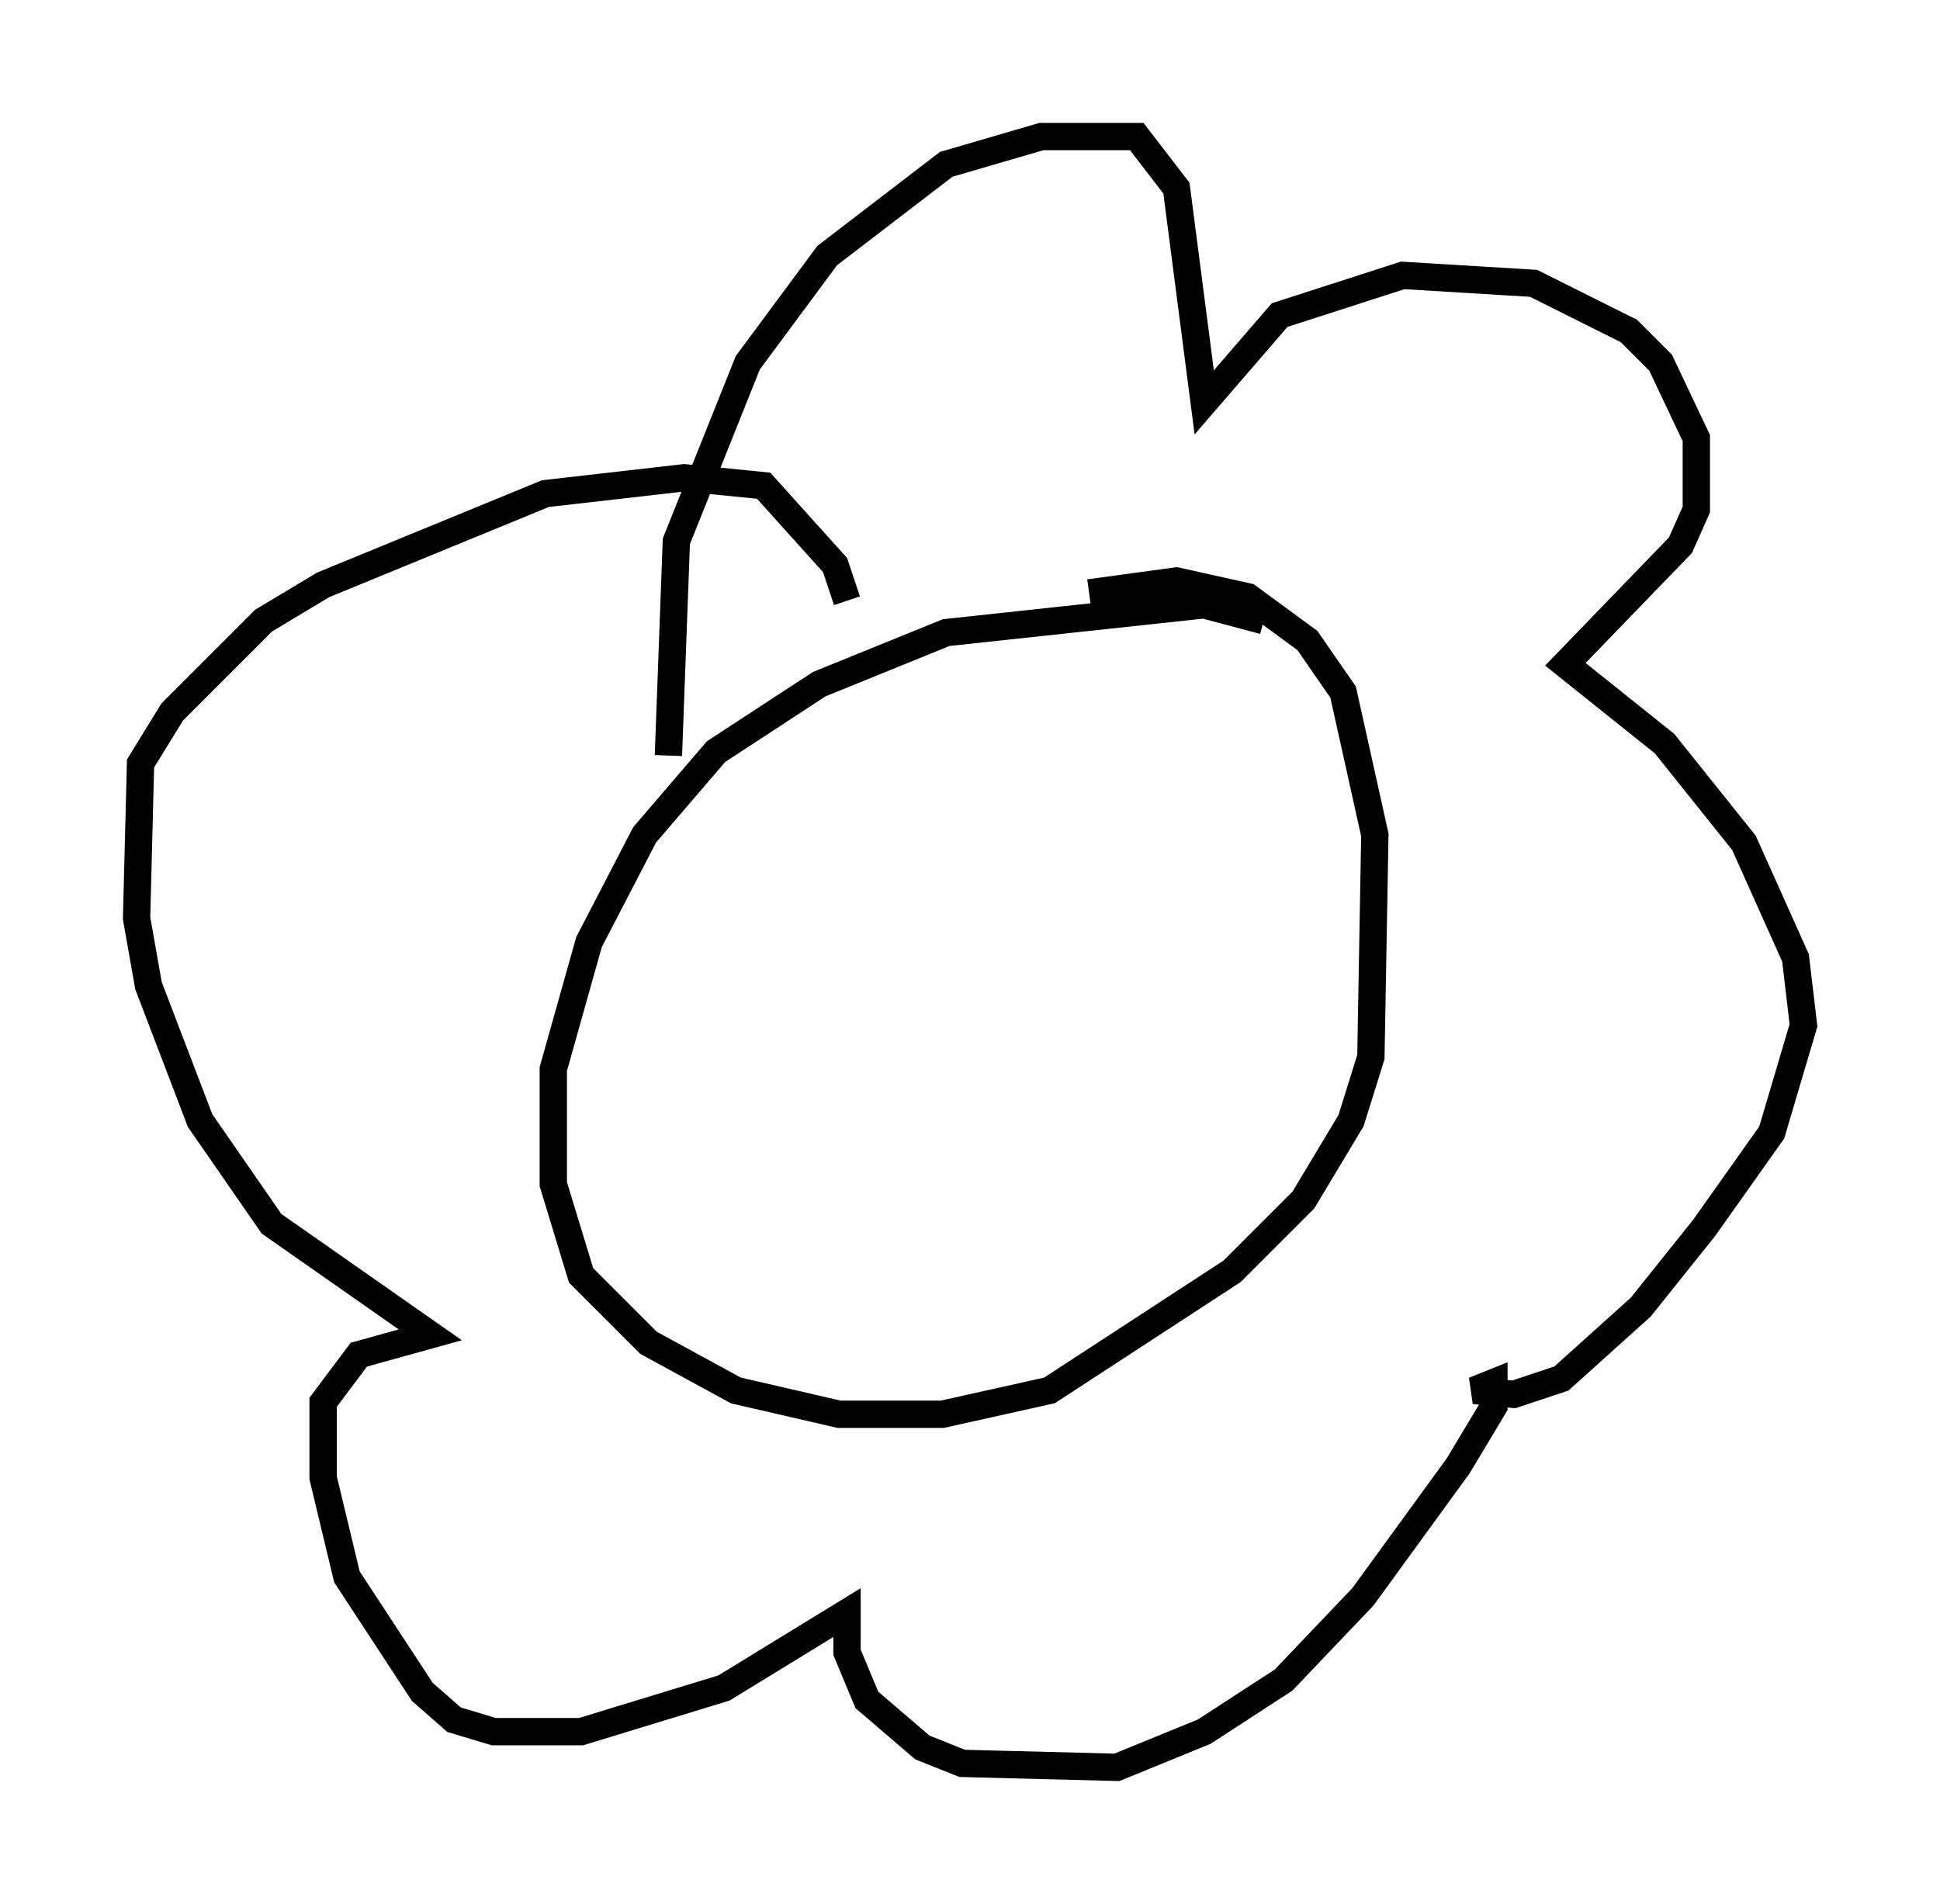 <?xml version="1.0" encoding="utf-8" ?>
<svg baseProfile="full" height="69.698" version="1.1" width="71.005" xmlns="http://www.w3.org/2000/svg" xmlns:ev="http://www.w3.org/2001/xml-events" xmlns:xlink="http://www.w3.org/1999/xlink"><defs /><rect fill="white" height="69.698" width="71.005" x="0" y="0" /><path d="M48.14, 23.883 m-1.888, -1.162 l-2.179, -0.581 -9.441, 1.017 l-4.648, 1.888 -3.777, 2.469 l-2.615, 3.05 -2.034, 3.922 l-1.307, 4.648 0.0, 4.212 l1.017, 3.341 2.469, 2.469 l3.196, 1.743 3.777, 0.872 l3.777, 0.0 3.922, -0.872 l6.682, -4.358 2.615, -2.615 l1.743, -2.905 0.726, -2.324 l0.145, -8.134 -1.162, -5.229 l-1.307, -1.888 -2.179, -1.598 l-2.615, -0.581 -3.196, 0.436 m-15.397, 5.955 l0.291, -7.844 2.615, -6.536 l2.905, -3.922 4.358, -3.341 l3.486, -1.017 3.486, 0.0 l1.453, 1.888 1.017, 7.844 l2.76, -3.196 4.503, -1.453 l4.793, 0.291 3.486, 1.743 l1.162, 1.162 1.307, 2.76 l0.0, 2.615 -0.581, 1.307 l-4.212, 4.358 3.631, 2.905 l2.905, 3.631 1.888, 4.212 l0.291, 2.469 -1.162, 3.922 l-2.469, 3.486 -2.324, 2.905 l-2.905, 2.615 -1.743, 0.581 l-1.453, -0.145 0.726, -0.291 l0.0, 0.872 -1.307, 2.179 l-3.486, 4.793 -2.905, 3.05 l-2.905, 1.888 -3.196, 1.307 l-5.665, -0.145 -1.453, -0.581 l-2.034, -1.743 -0.726, -1.743 l0.0, -1.453 -4.503, 2.76 l-5.229, 1.598 -3.196, 0.0 l-1.453, -0.436 -1.162, -1.017 l-2.76, -4.212 -0.872, -3.631 l0.0, -2.76 1.307, -1.743 l2.615, -0.726 -5.81, -4.067 l-2.615, -3.777 -1.888, -4.939 l-0.436, -2.469 0.145, -5.665 l1.162, -1.888 3.341, -3.341 l2.179, -1.307 8.134, -3.341 l5.084, -0.581 2.905, 0.291 l2.615, 2.905 0.436, 1.307 " fill="none" stroke="black" stroke-width="1" /></svg>